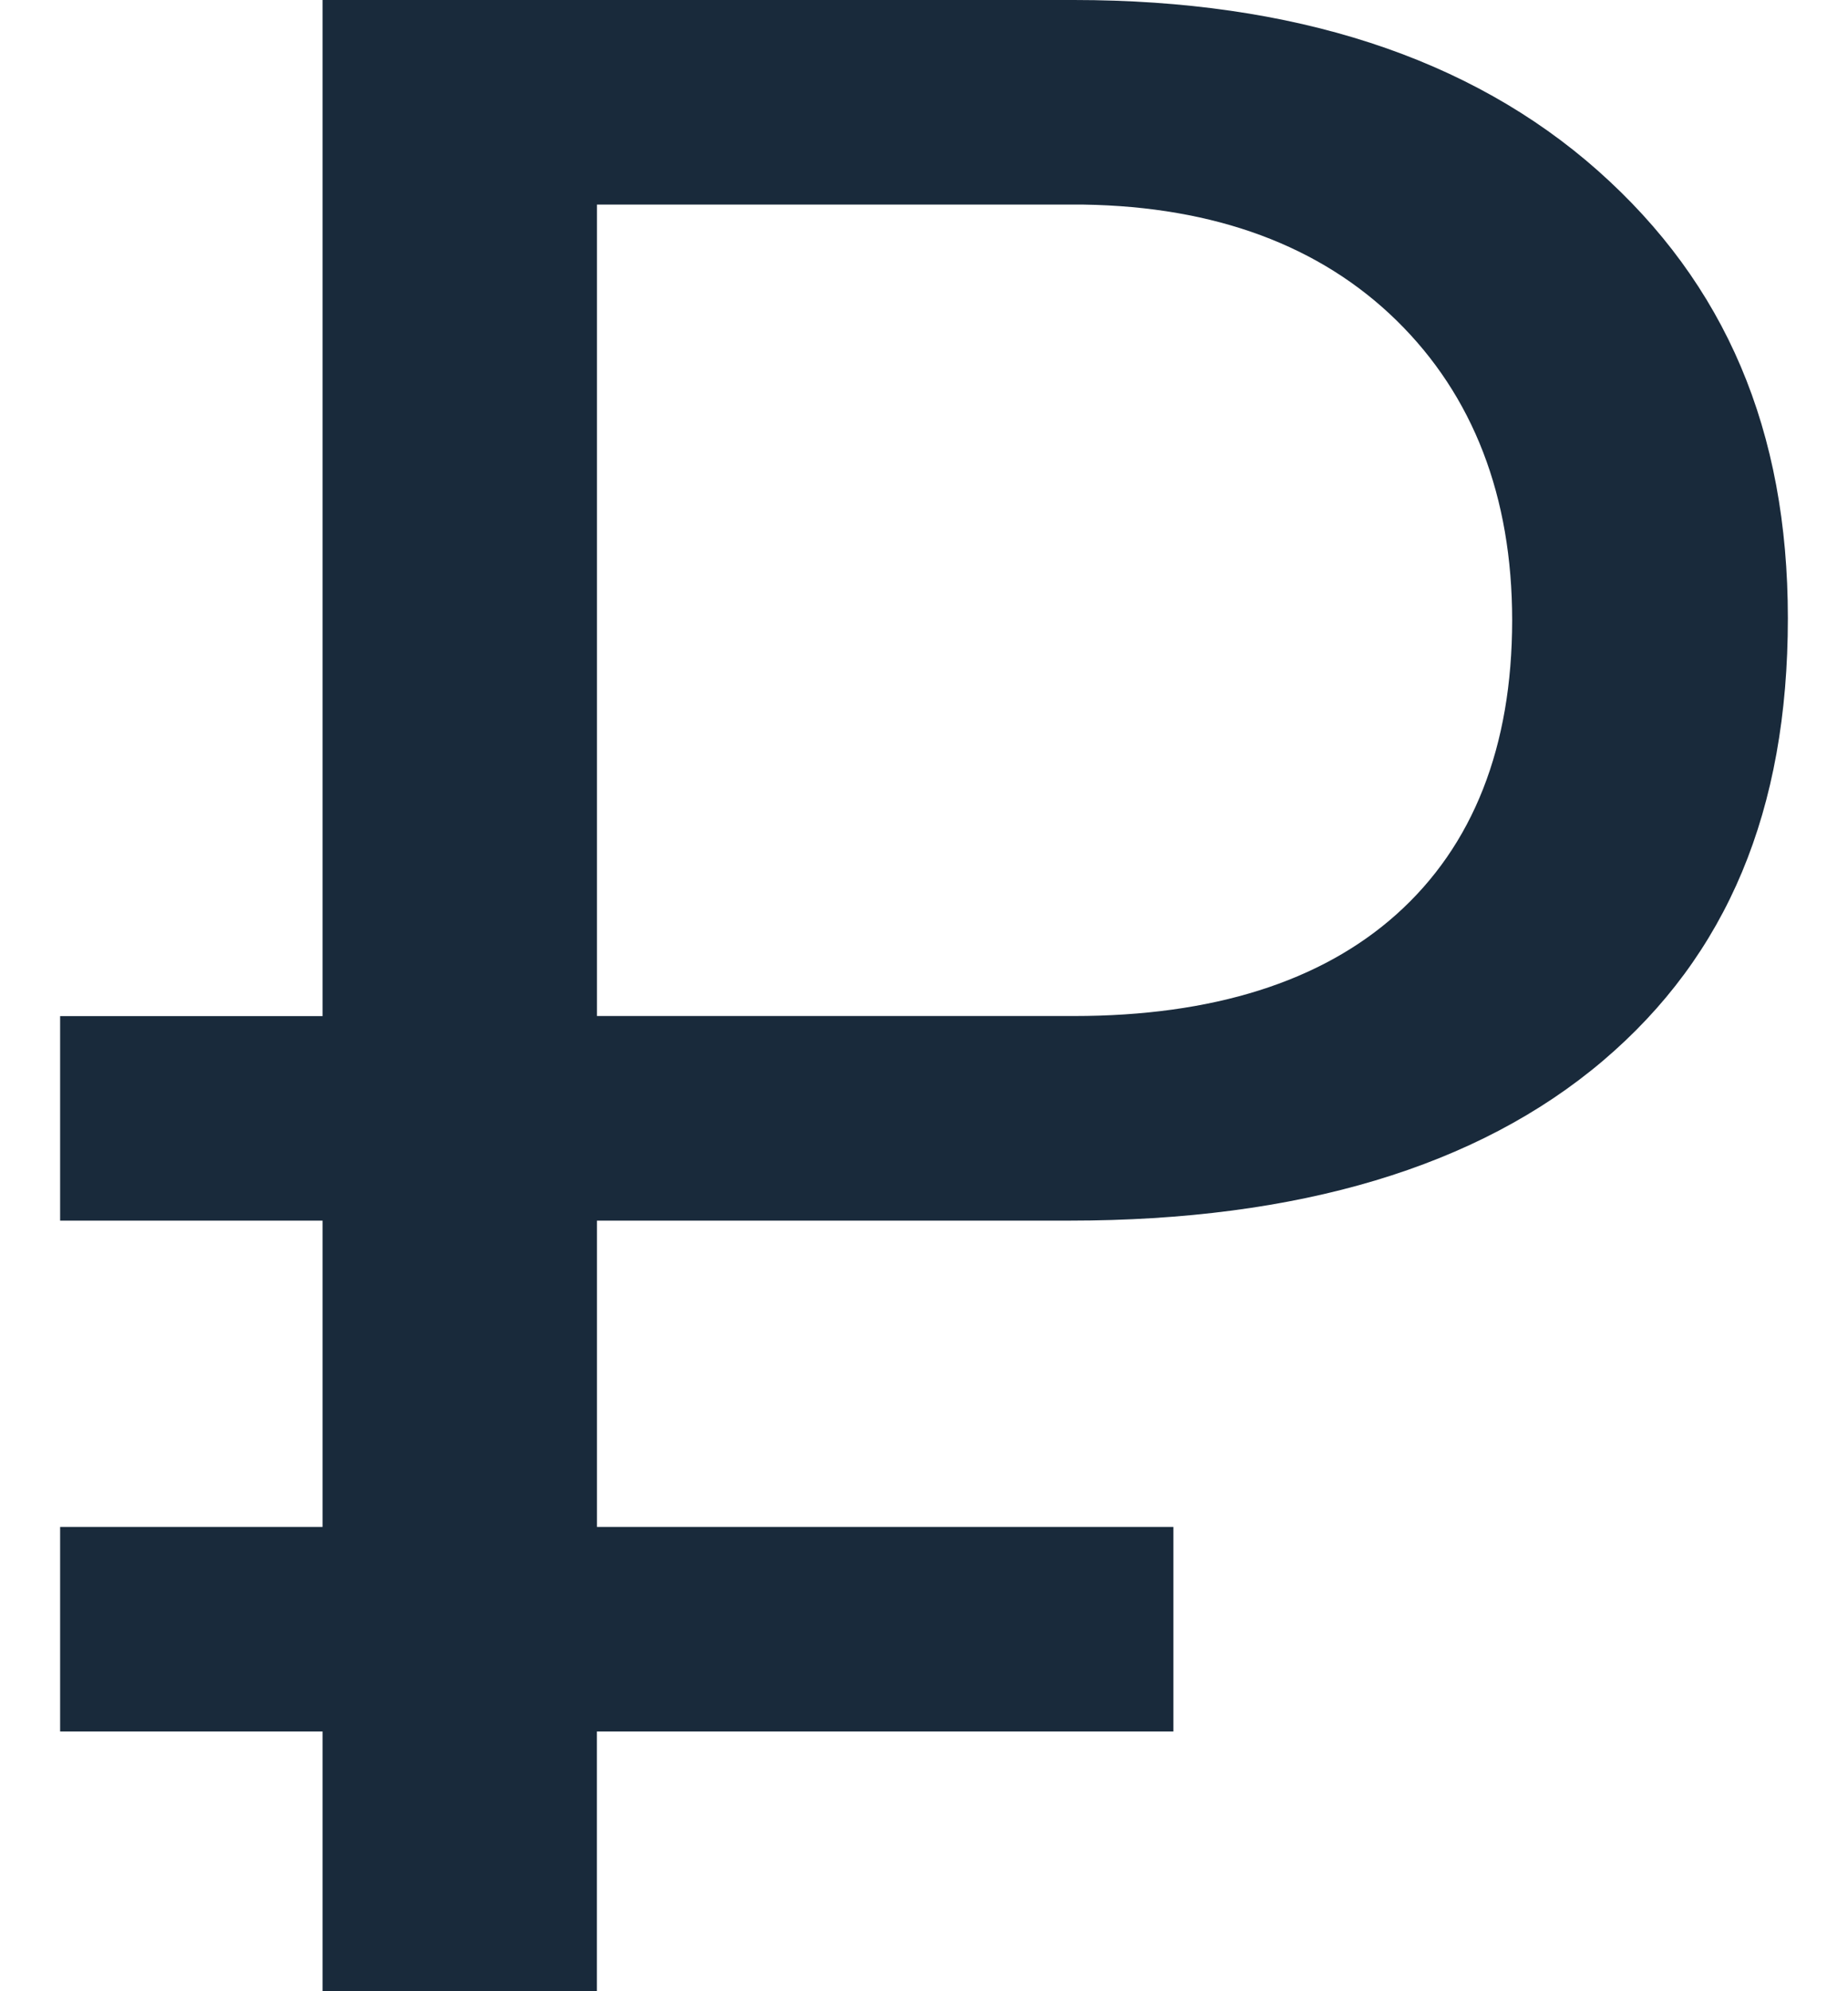 <svg width="26" height="28" viewBox="0 0 26 28" fill="none" xmlns="http://www.w3.org/2000/svg">
<path d="M25.154 8.693C25.154 6.053 24.279 3.994 22.48 2.399C20.683 0.807 18.202 0 15.107 0H4.538V14.288H0.846V17.164H4.538V21.471H0.846V24.348H4.538V28H8.398V24.348H16.509V21.471H8.399V17.164H15.047C18.27 17.164 20.793 16.408 22.55 14.918C24.303 13.431 25.154 11.395 25.154 8.693ZM19.646 12.858C18.586 13.806 17.059 14.287 15.107 14.287H8.399V2.877H15.248C17.096 2.906 18.573 3.454 19.648 4.506C20.728 5.564 21.275 6.982 21.275 8.723C21.274 10.501 20.727 11.892 19.646 12.858Z" fill="#192A3B"/>
</svg>
